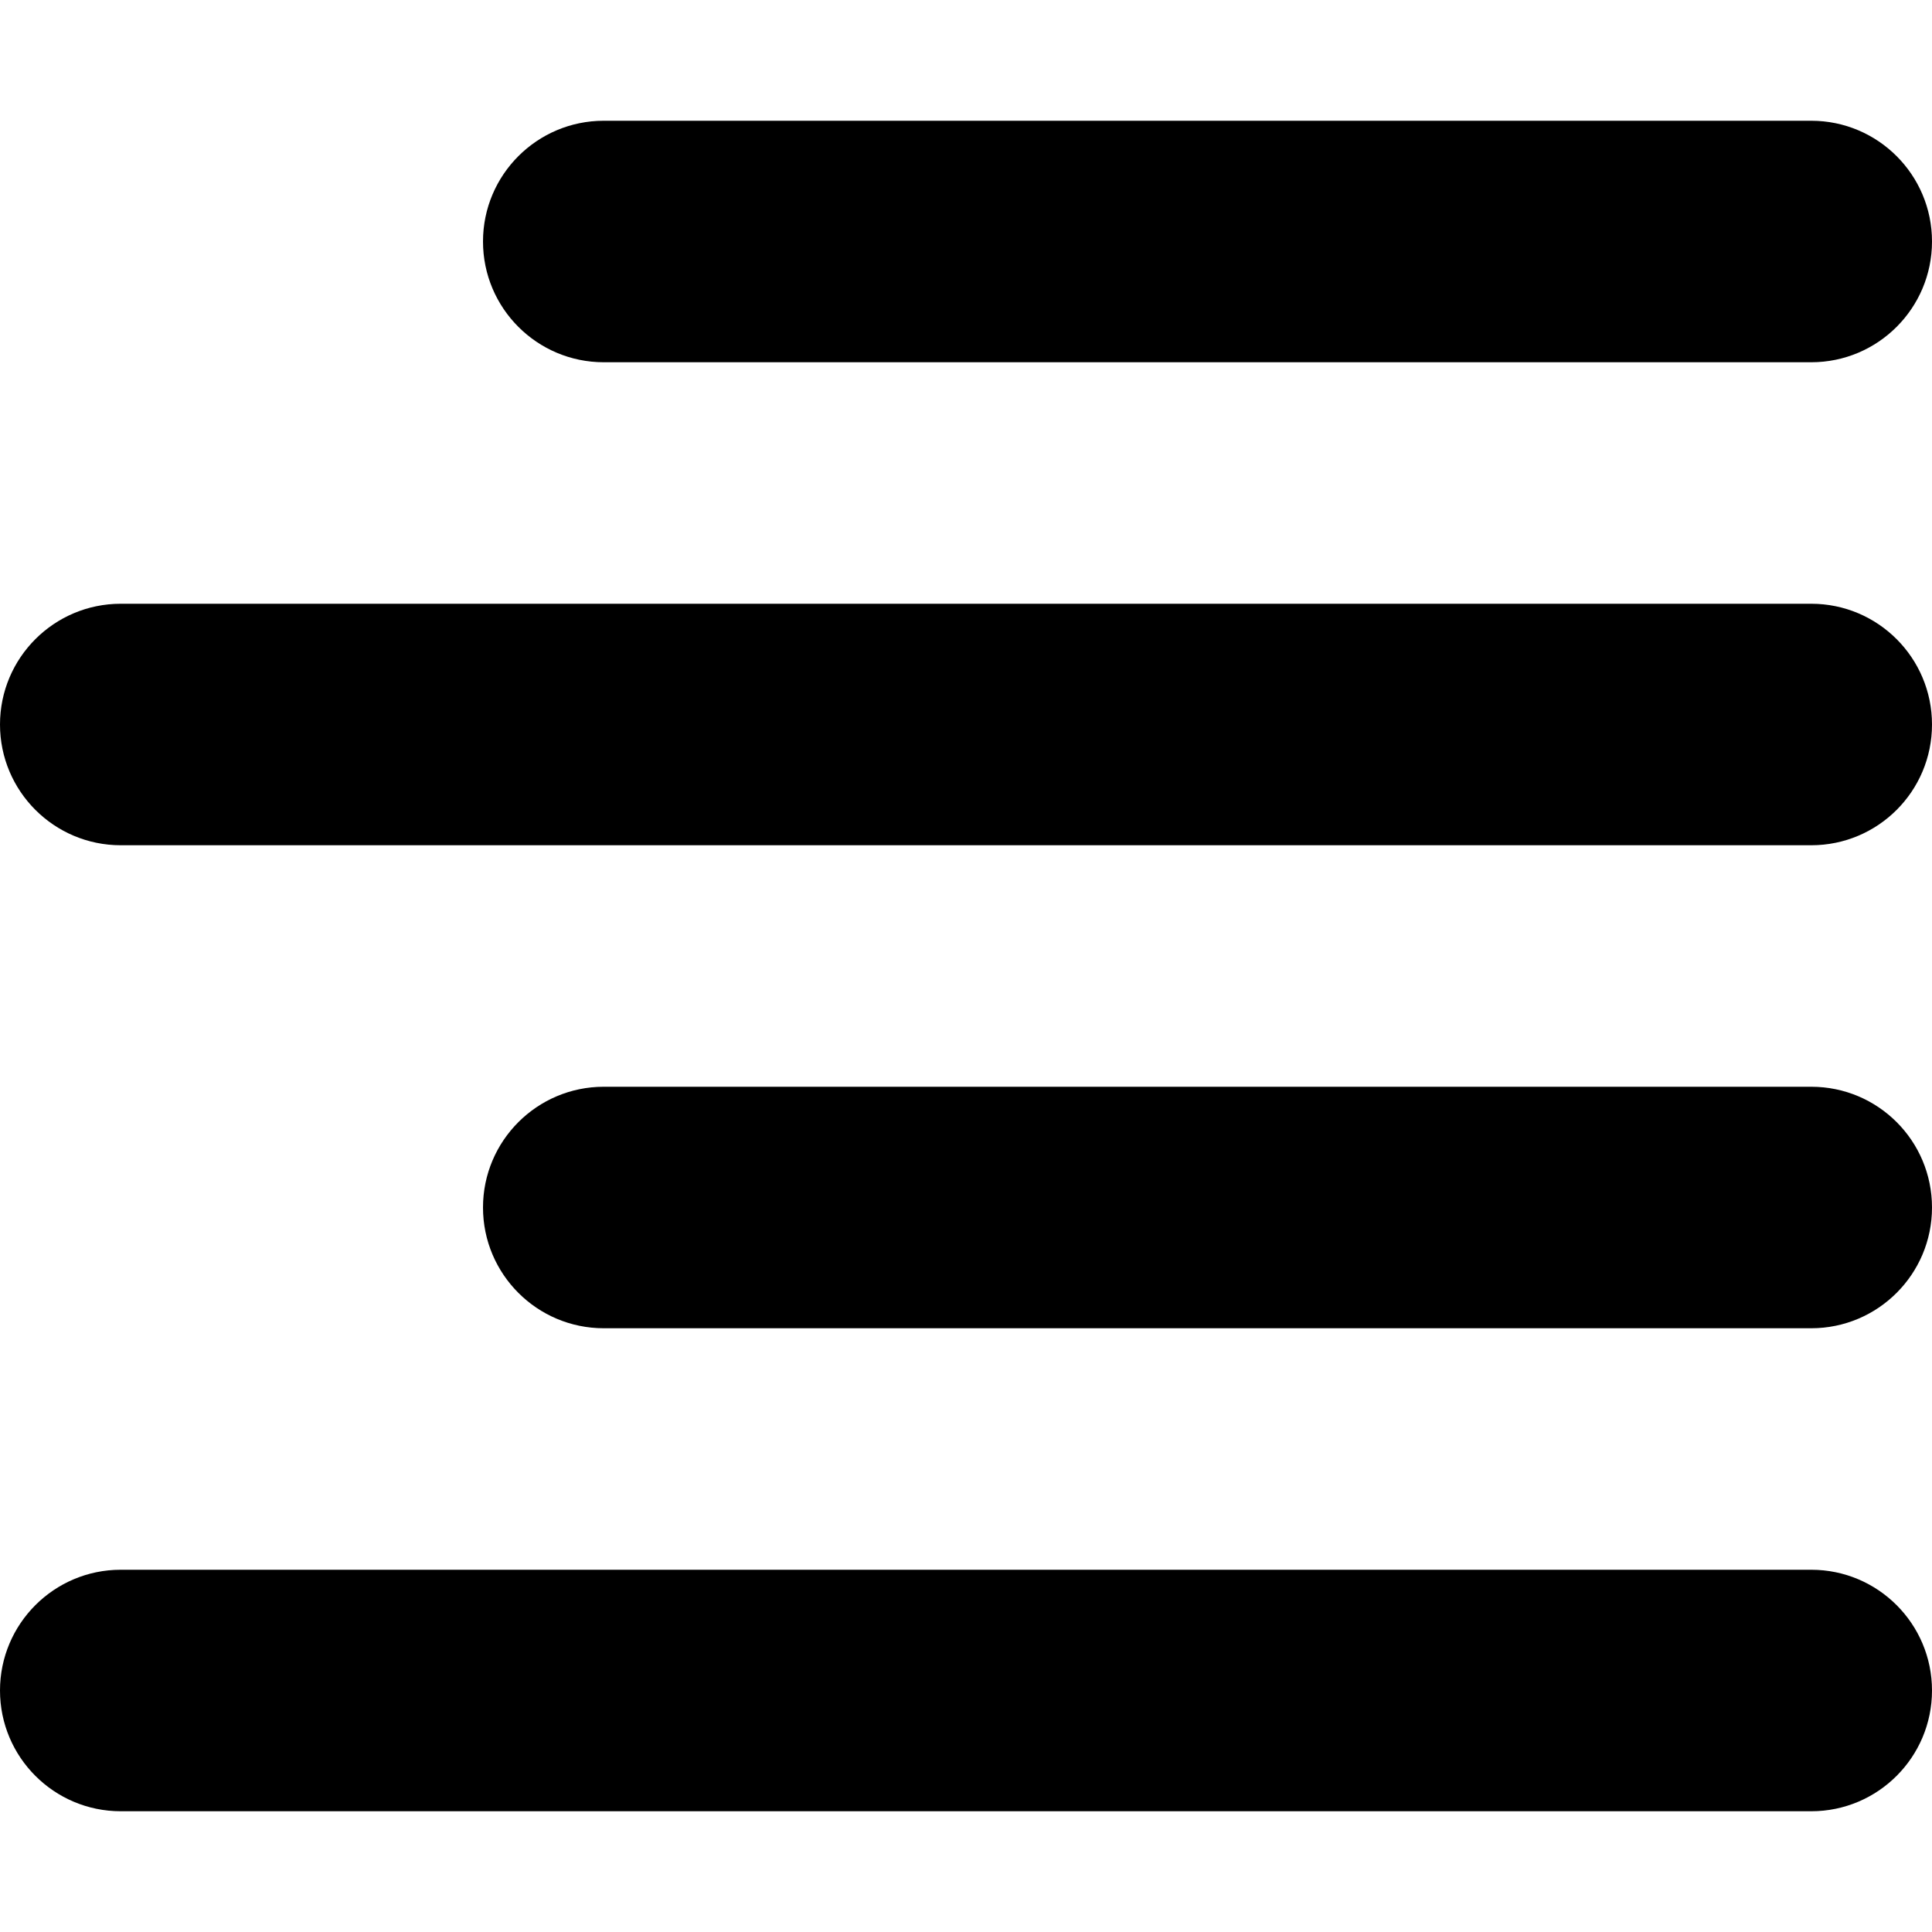 <svg xmlns="http://www.w3.org/2000/svg" viewBox="0 0 512 512"><path d="M512 64c0-17.664-14.336-32-32-32h-320c-17.664 0-32 14.336-32 32s14.336 32 32 32h320c17.664 0 32-14.336 32-32z" class="lexicon-icon-outline"/><path d="M512 192c0-17.664-14.336-32-32-32h-448c-17.664 0-32 14.336-32 32s14.336 32 32 32h448c17.664 0 32-14.299 32-32z" class="lexicon-icon-outline"/><path d="M512 320c0-17.701-14.336-32-32-32h-320c-17.664 0-32 14.336-32 32s14.336 32 32 32h320c17.664 0 32-14.336 32-32z" class="lexicon-icon-outline"/><path d="M0 448c0 17.664 14.336 32 32 32h448c17.664 0 32-14.336 32-32s-14.336-32-32-32h-448c-17.664 0-32 14.336-32 32z" class="lexicon-icon-outline"/></svg>